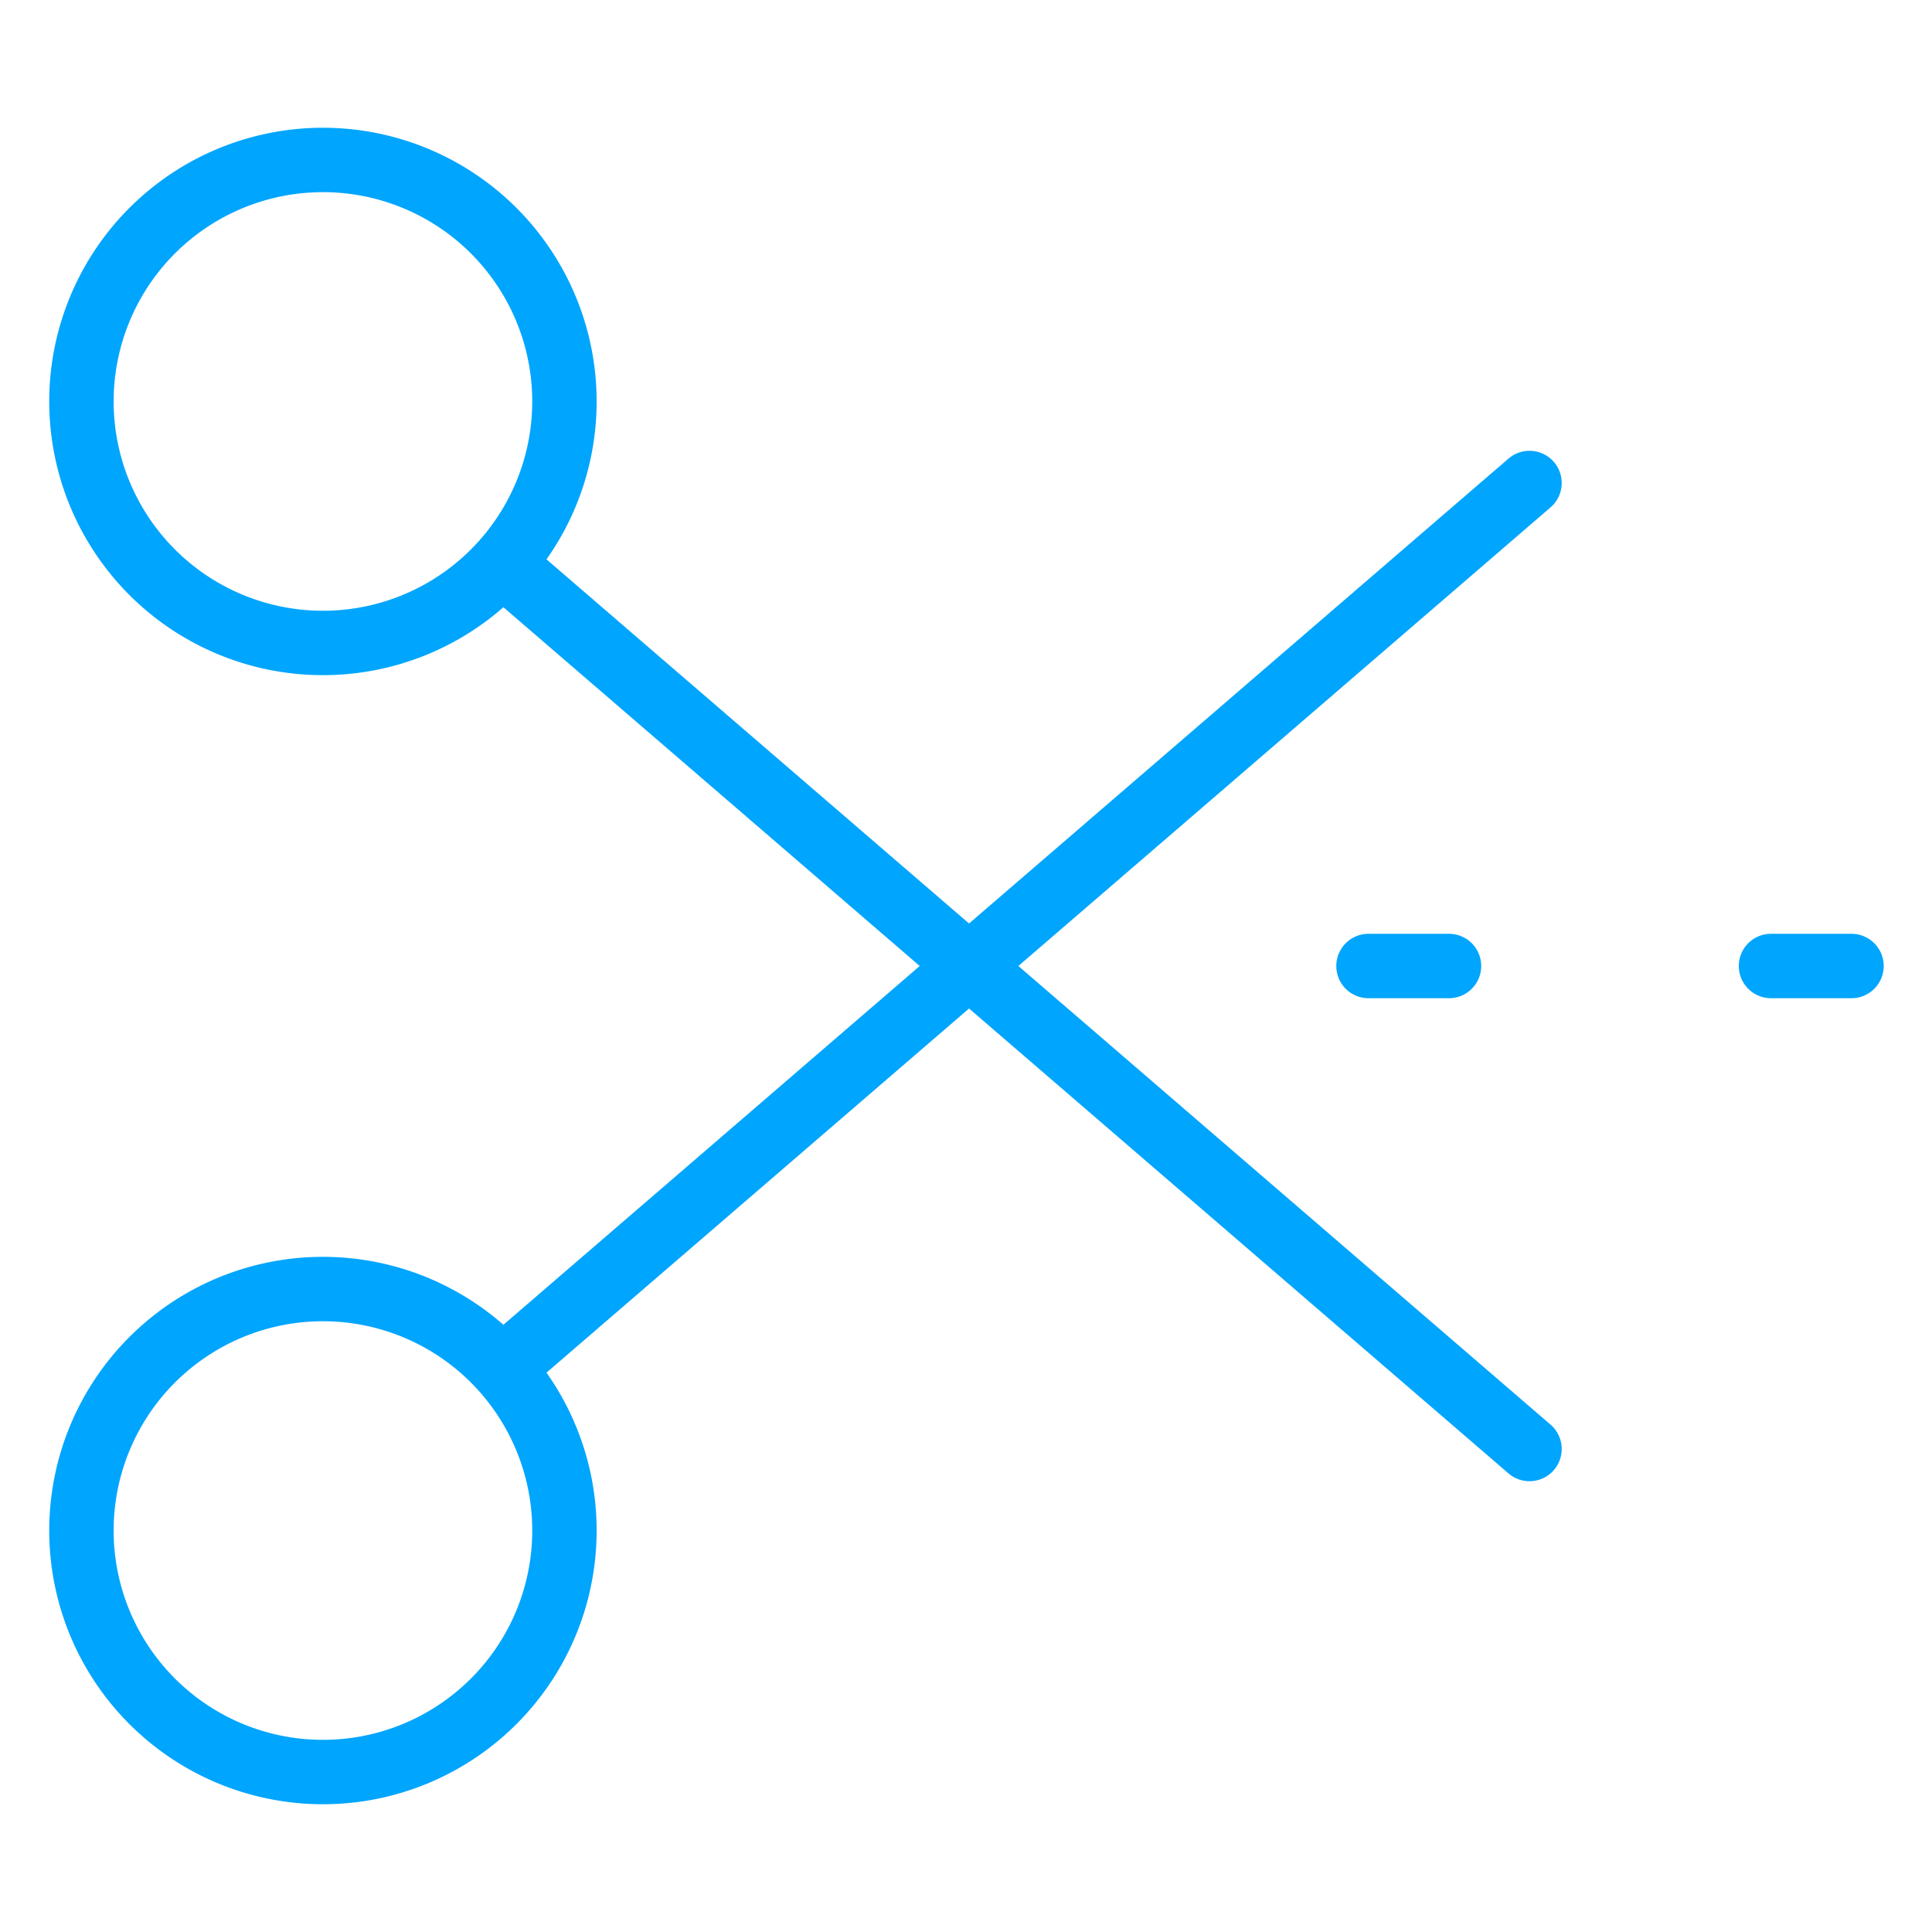 <?xml version="1.0" encoding="UTF-8"?><svg xmlns="http://www.w3.org/2000/svg" width="64px" height="64px" fill="none" stroke-width="0.8" viewBox="0 0 24 24" color="#00a5fe"><path stroke="#00a5fe" stroke-width="0.8" stroke-linecap="round" stroke-linejoin="round" d="M17 12h1M22 12h1M6.236 7a3 3 0 1 0-4.472-4 3 3 0 0 0 4.472 4Zm0 0L19 18M6.236 17a3 3 0 1 1-4.472 4 3 3 0 0 1 4.472-4Zm0 0L19 6"></path></svg>